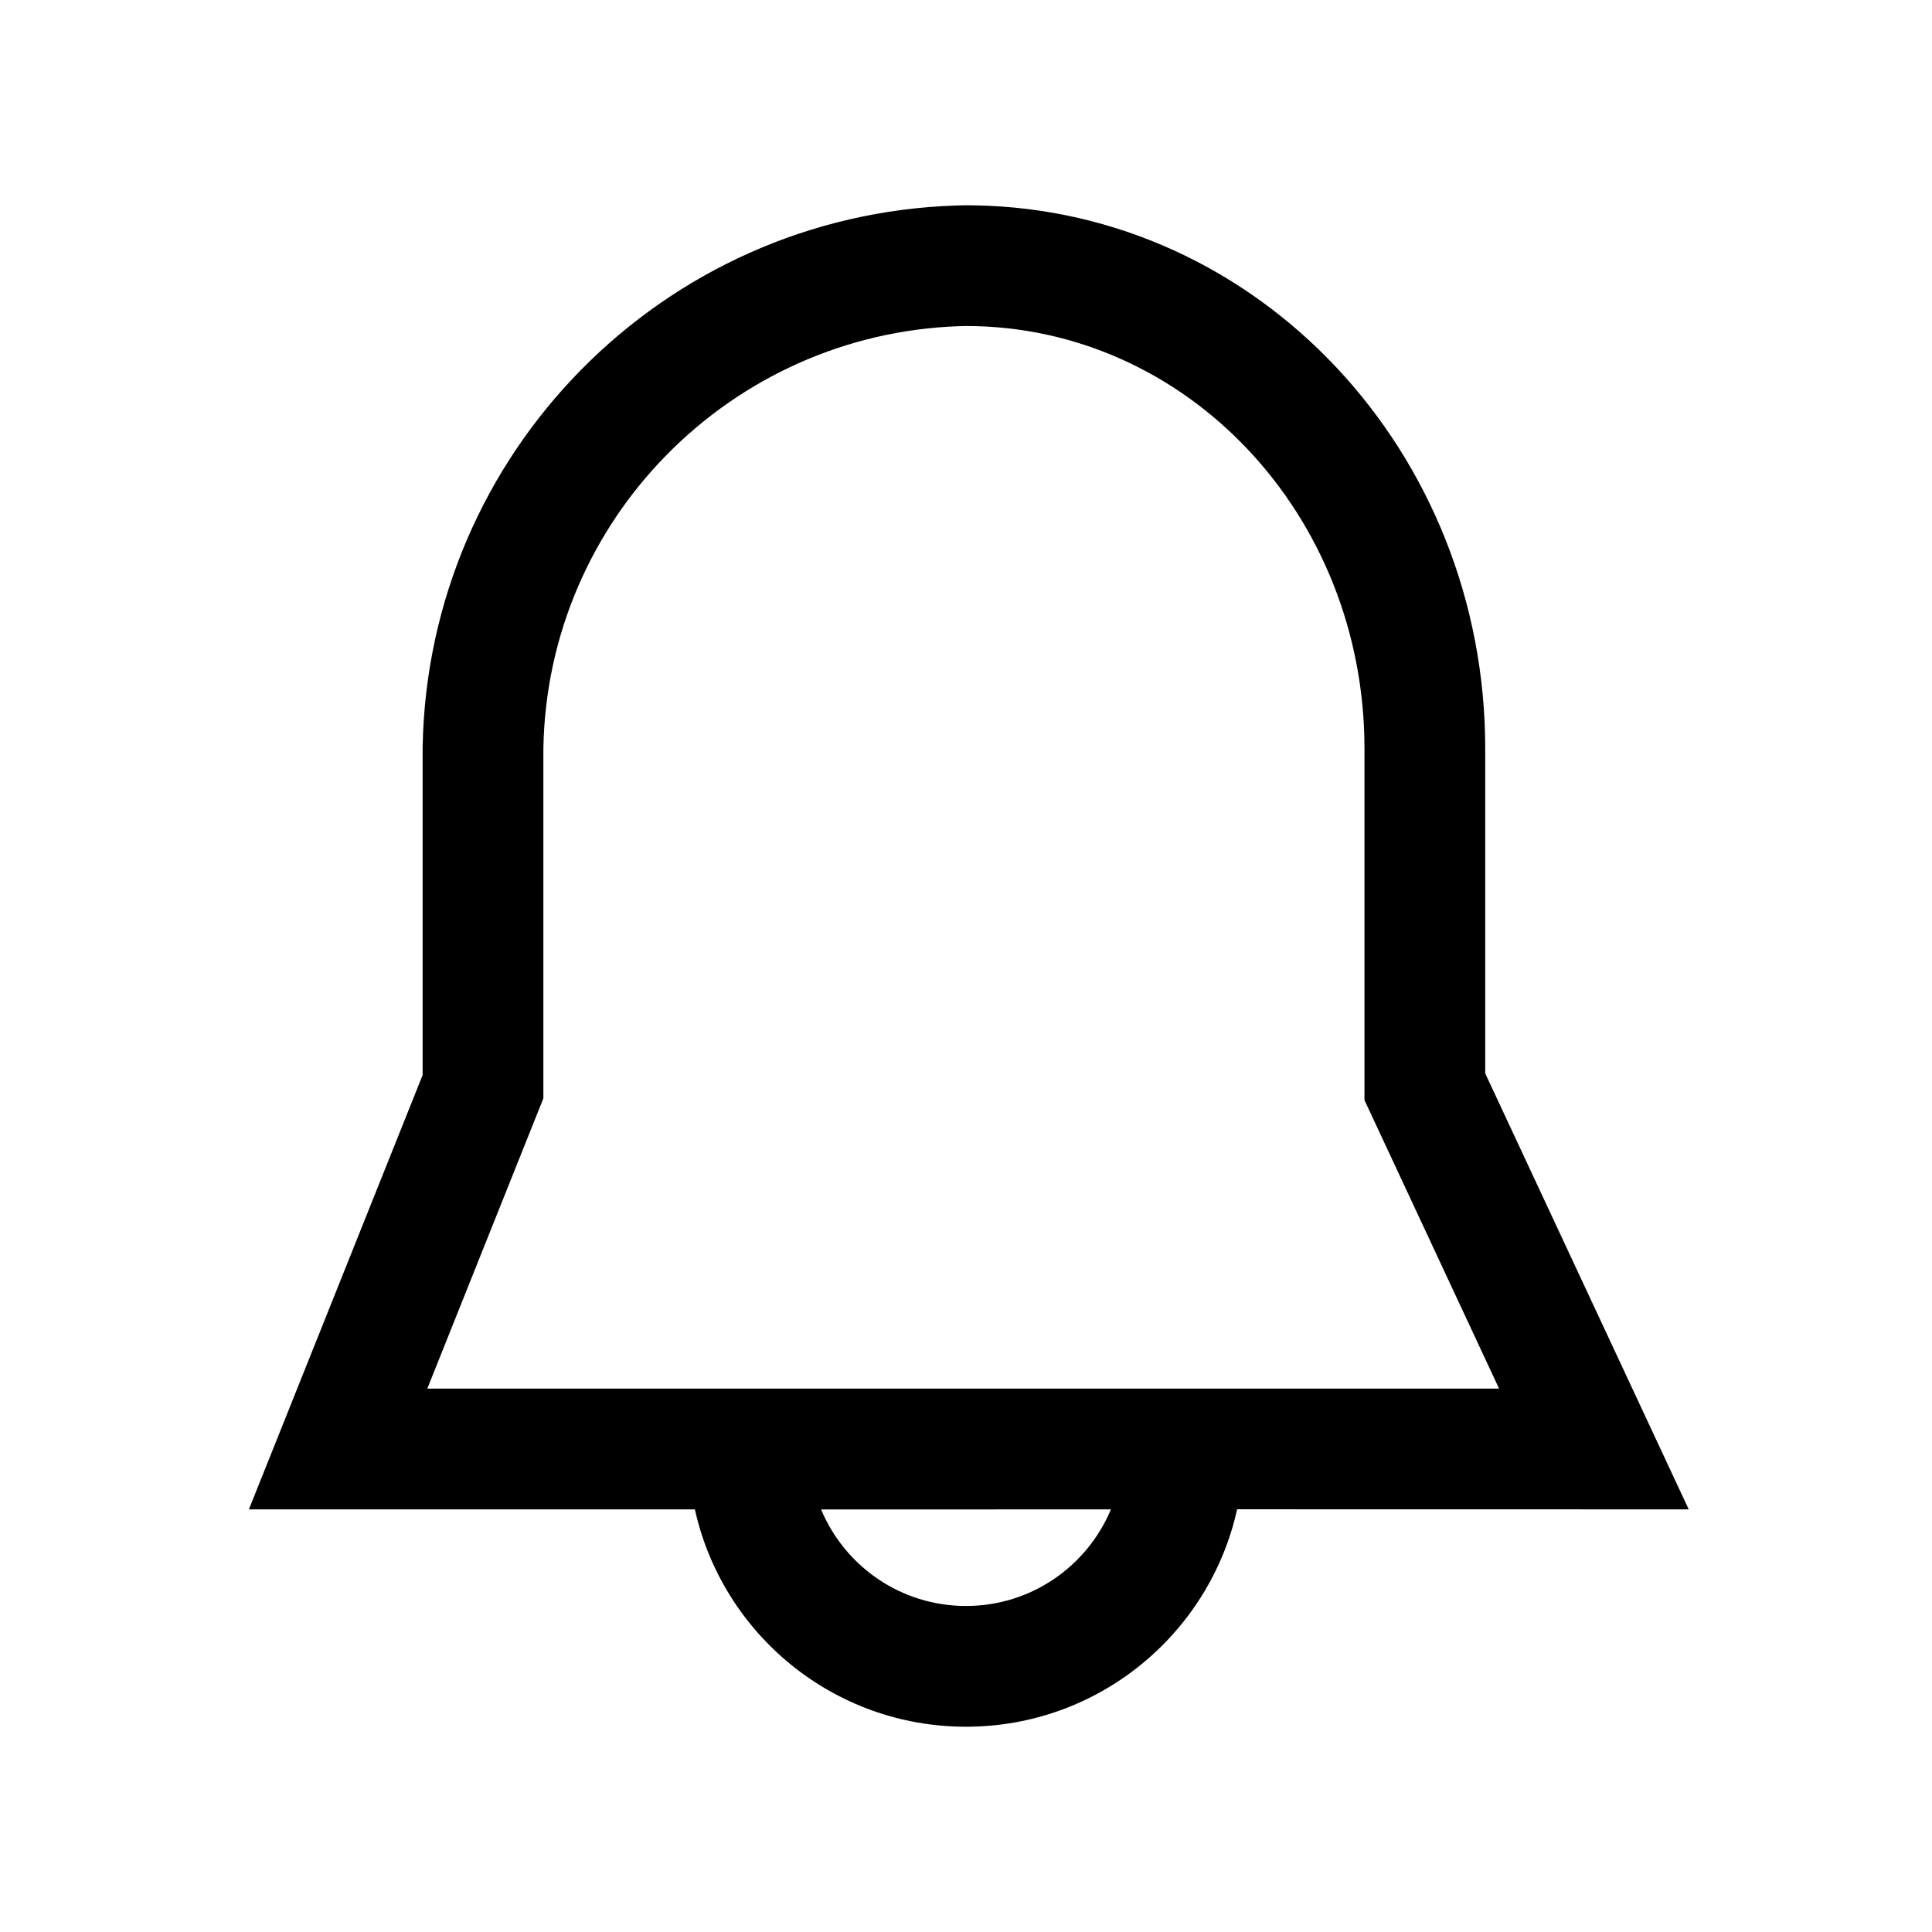 <?xml version="1.0" encoding="UTF-8"?>
<svg width="24px" height="24px" viewBox="0 0 24 24" version="1.1" xmlns="http://www.w3.org/2000/svg" xmlns:xlink="http://www.w3.org/1999/xlink">
    <title>03. tokens/Icon/m/type : bell</title>
    <g id="03.-tokens/Icon/m/type-:-bell" stroke="none" stroke-width="1" fill="none" fill-rule="evenodd">
        <rect id="background" x="0" y="0" width="24" height="24"></rect>
        <path d="M12.107,2.551 C15.641,2.611 18.45,5.618 18.45,9.3 L18.45,9.3 L18.45,13.334 L20.978,18.75 L15.368,18.749 C15.026,20.294 13.648,21.45 12,21.45 C10.352,21.45 8.974,20.295 8.632,18.75 L3.092,18.75 L5.25,13.355 L5.25,9.288 C5.311,5.629 8.233,2.671 11.877,2.553 L11.877,2.553 L11.988,2.55 Z M13.8,18.75 L10.2,18.751 C10.494,19.455 11.189,19.95 12,19.95 C12.811,19.95 13.506,19.455 13.8,18.75 Z M12.001,4.05 L11.913,4.052 C9.073,4.151 6.797,6.459 6.75,9.3 L6.75,9.3 L6.75,13.644 L5.308,17.25 L18.622,17.25 L16.95,13.666 L16.95,9.3 C16.95,6.391 14.737,4.05 12.001,4.05 L12.001,4.05 Z" id="Combined-Shape" fill="#000000" fill-rule="nonzero"></path>
    </g>
</svg>